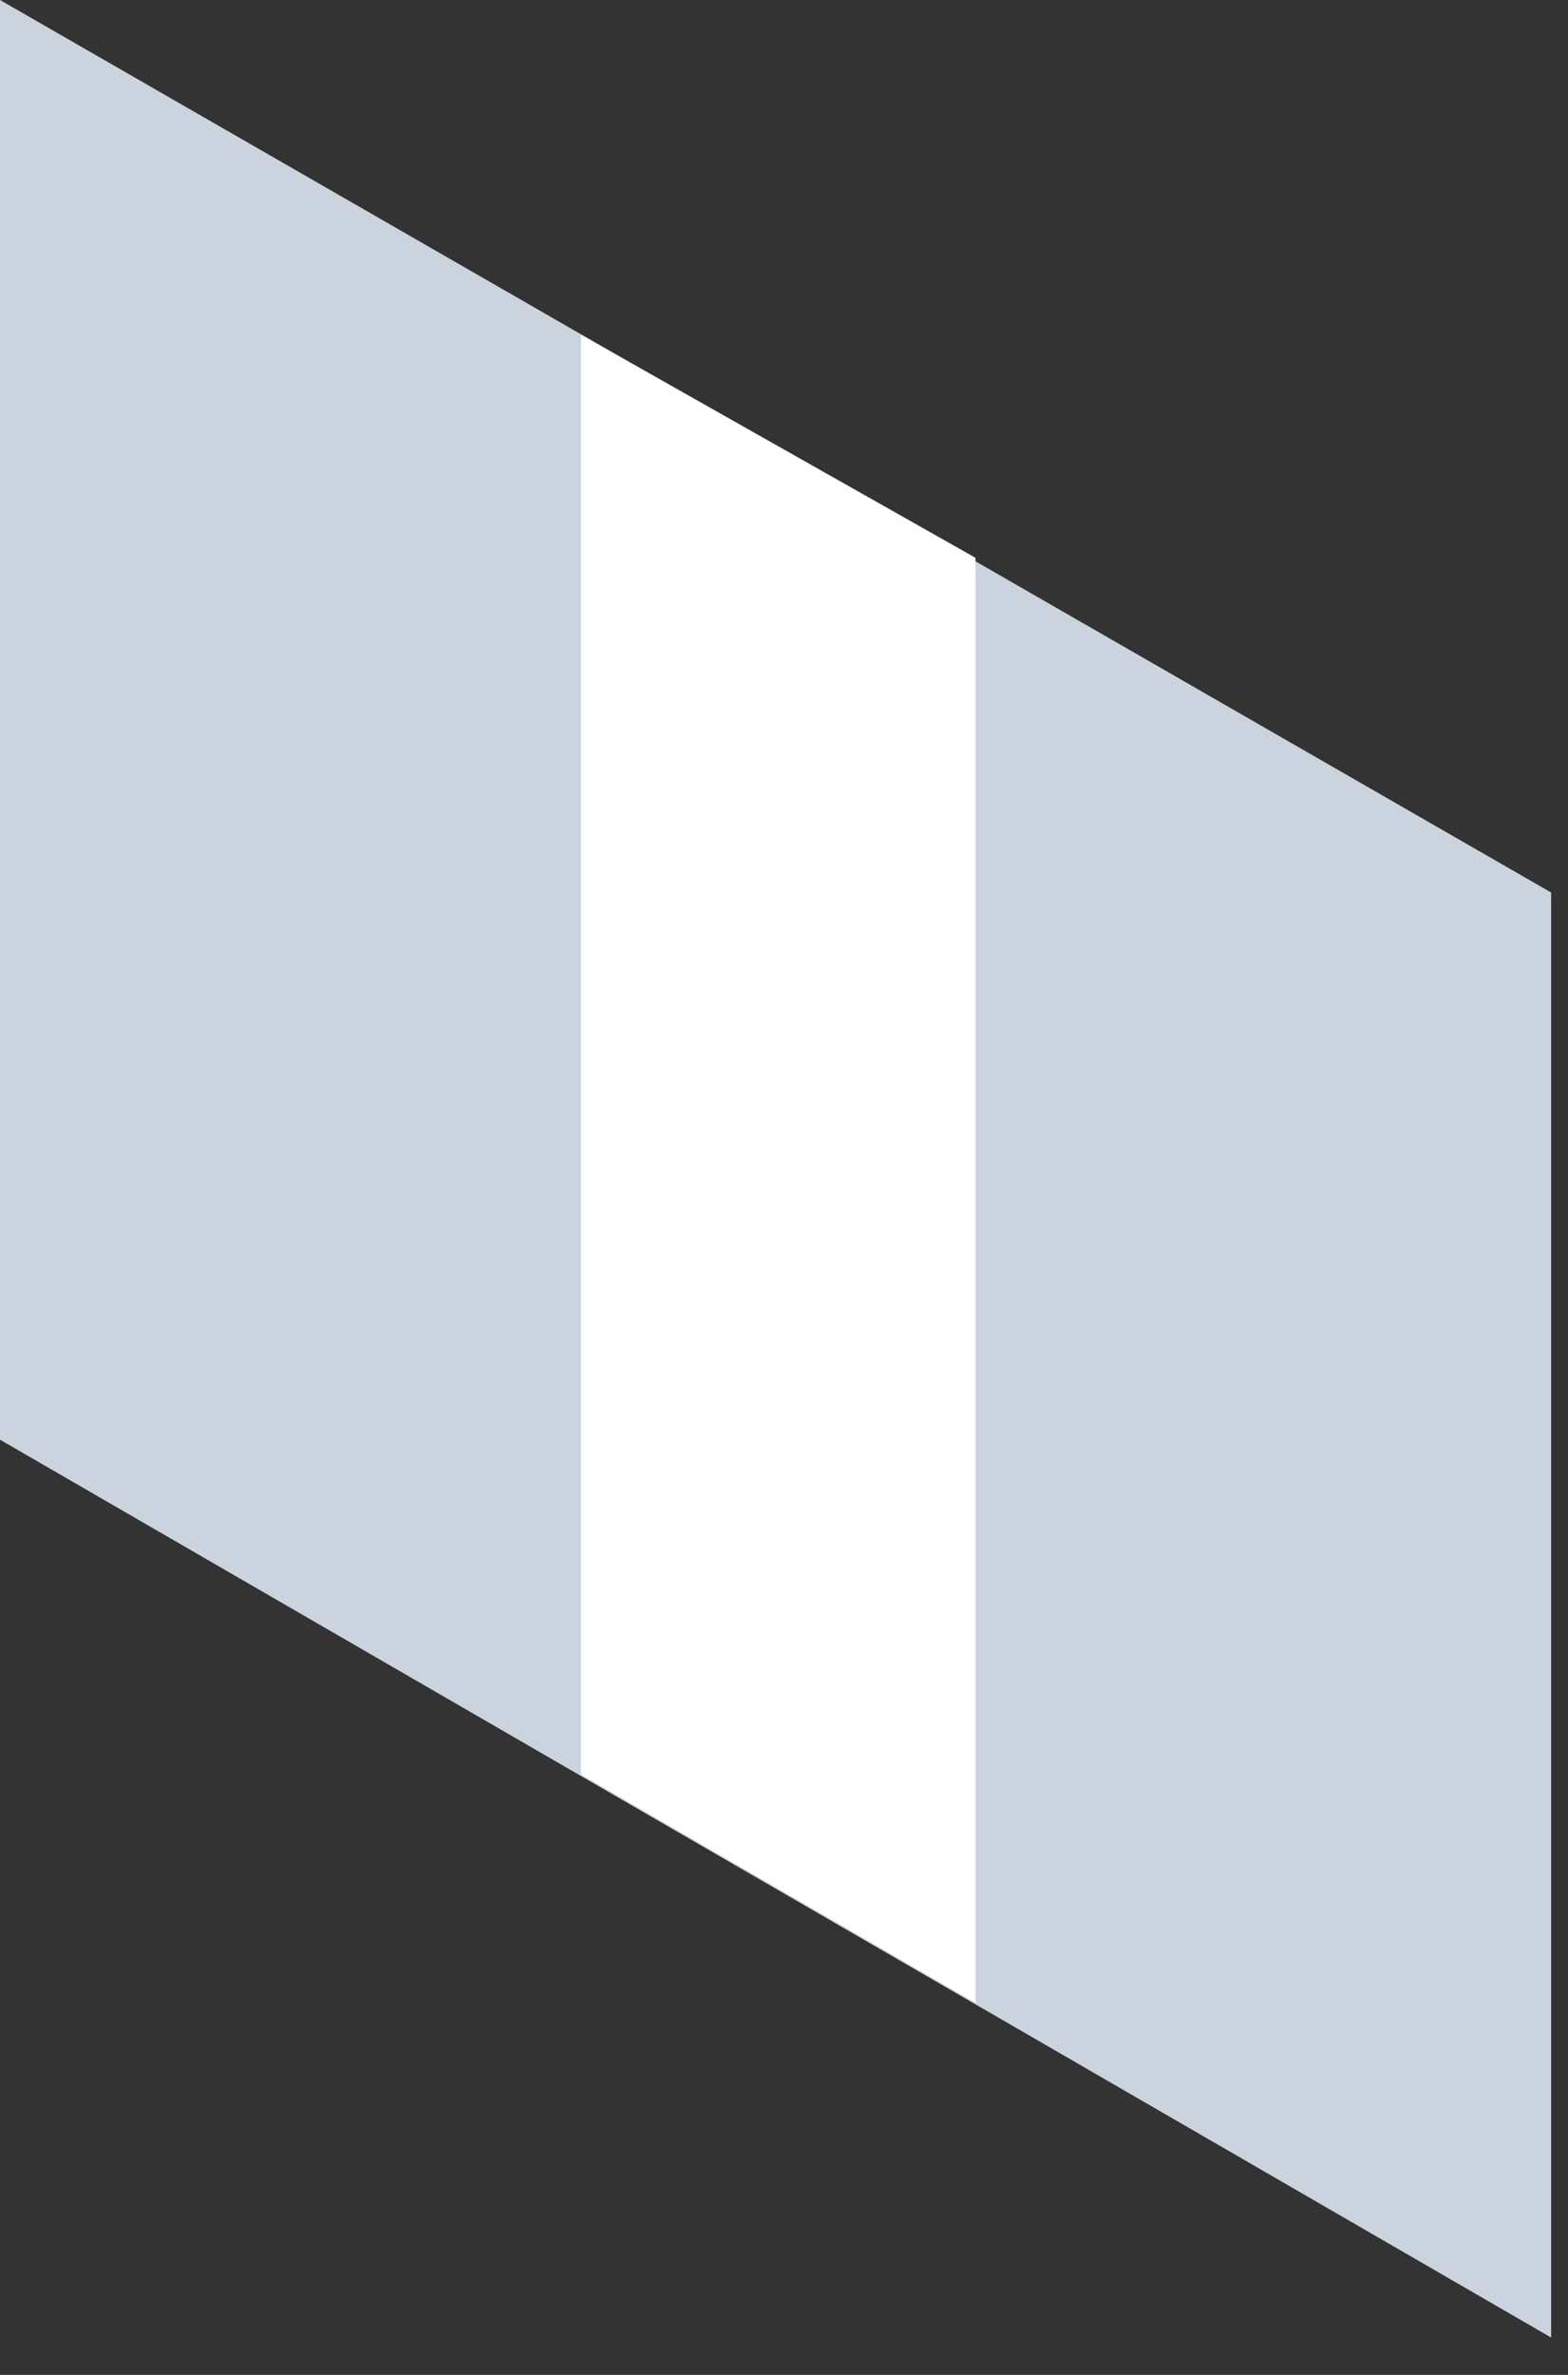 <svg xmlns="http://www.w3.org/2000/svg" fill="none" viewBox="0 0 37 56">
  <rect x="0" y="0" width="37" height="56" fill="#333333" stroke="none"/>
  <path d="M36.602 55.12L0 33.948V0l36.602 21.046v34.073z" fill="#CBD4DE"/>
  <path d="M23.018 47.227l-9.308-5.386V7.892l9.308 5.261v34.074z" fill="#fff"/>
</svg>
